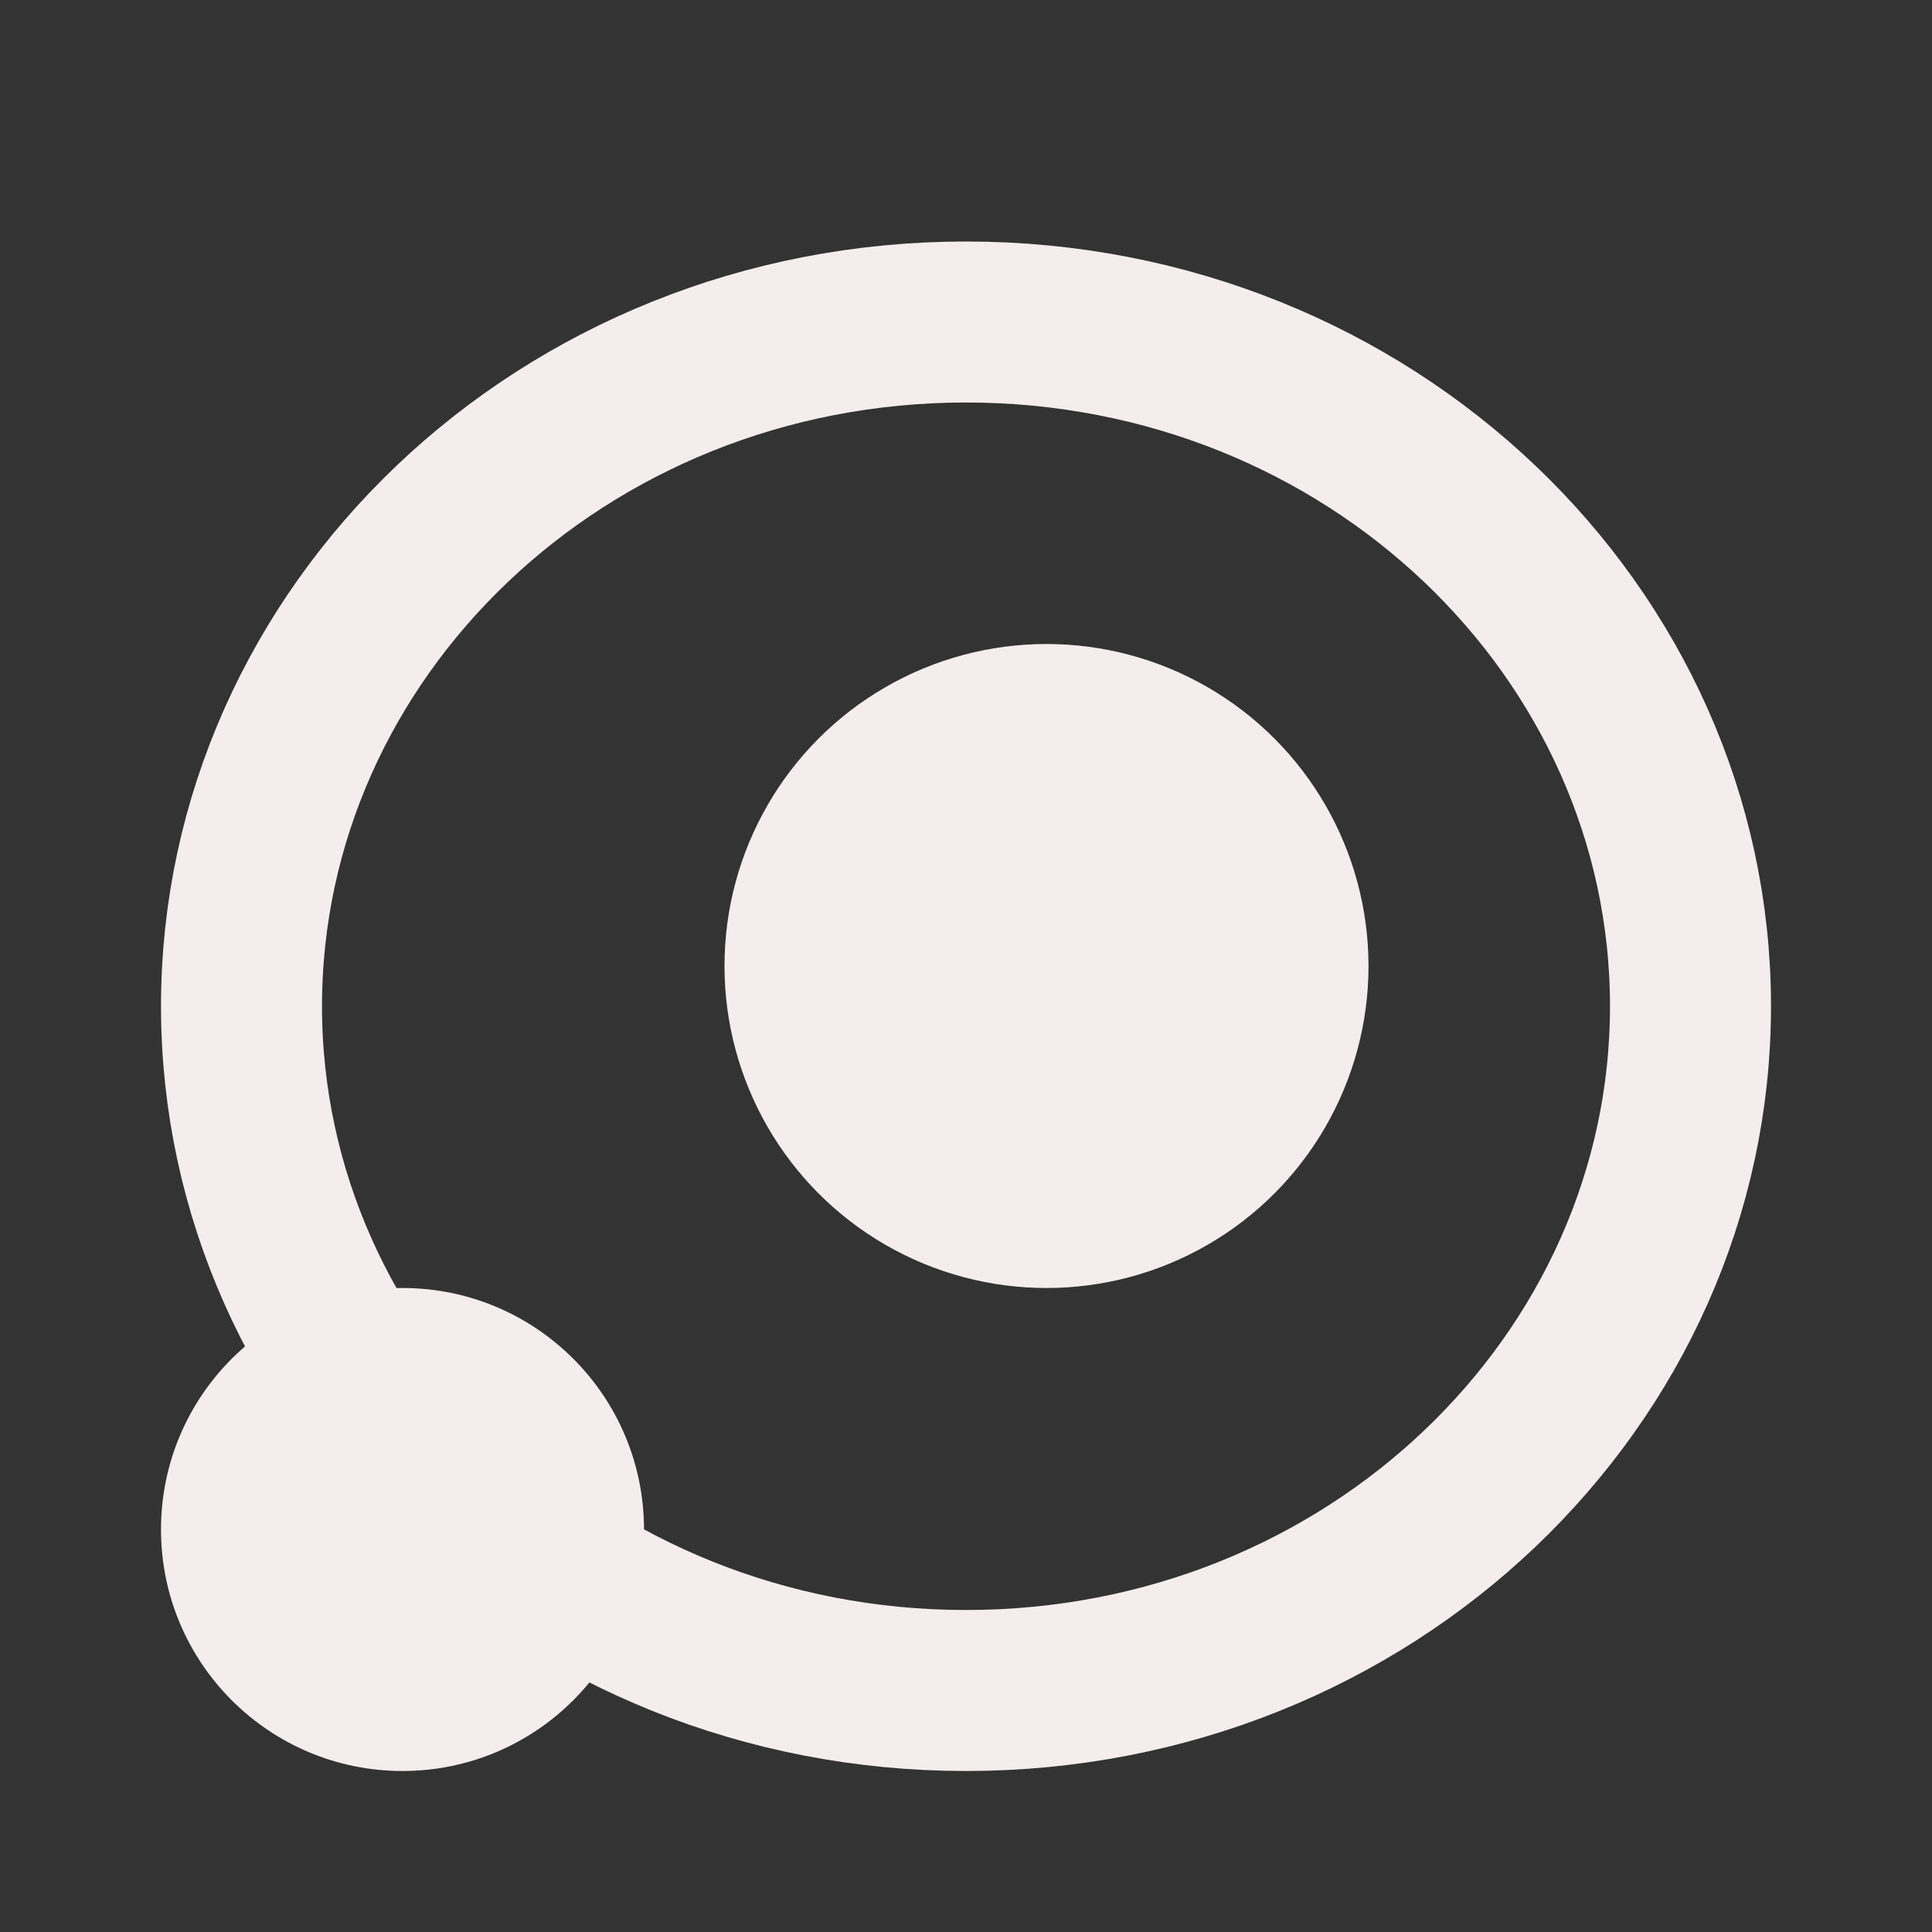 <svg width="24" height="24" viewBox="0 0 24 24" fill="none" xmlns="http://www.w3.org/2000/svg">
<rect x="0" y="0" width="24" height="24" fill="#333333" stroke="none"/>
<path d="M21 12.5C21 17.147 17.02 21 12 21C6.98 21 3 17.147 3 12.5C3 7.853 6.98 4 12 4C17.02 4 21 7.853 21 12.5Z" stroke="#F5EDED" stroke-width="2"/>
<circle cx="13" cy="12" r="4" fill="#F5EDED"/>
<circle cx="5" cy="19" r="3" fill="#F5EDED"/>
</svg>
